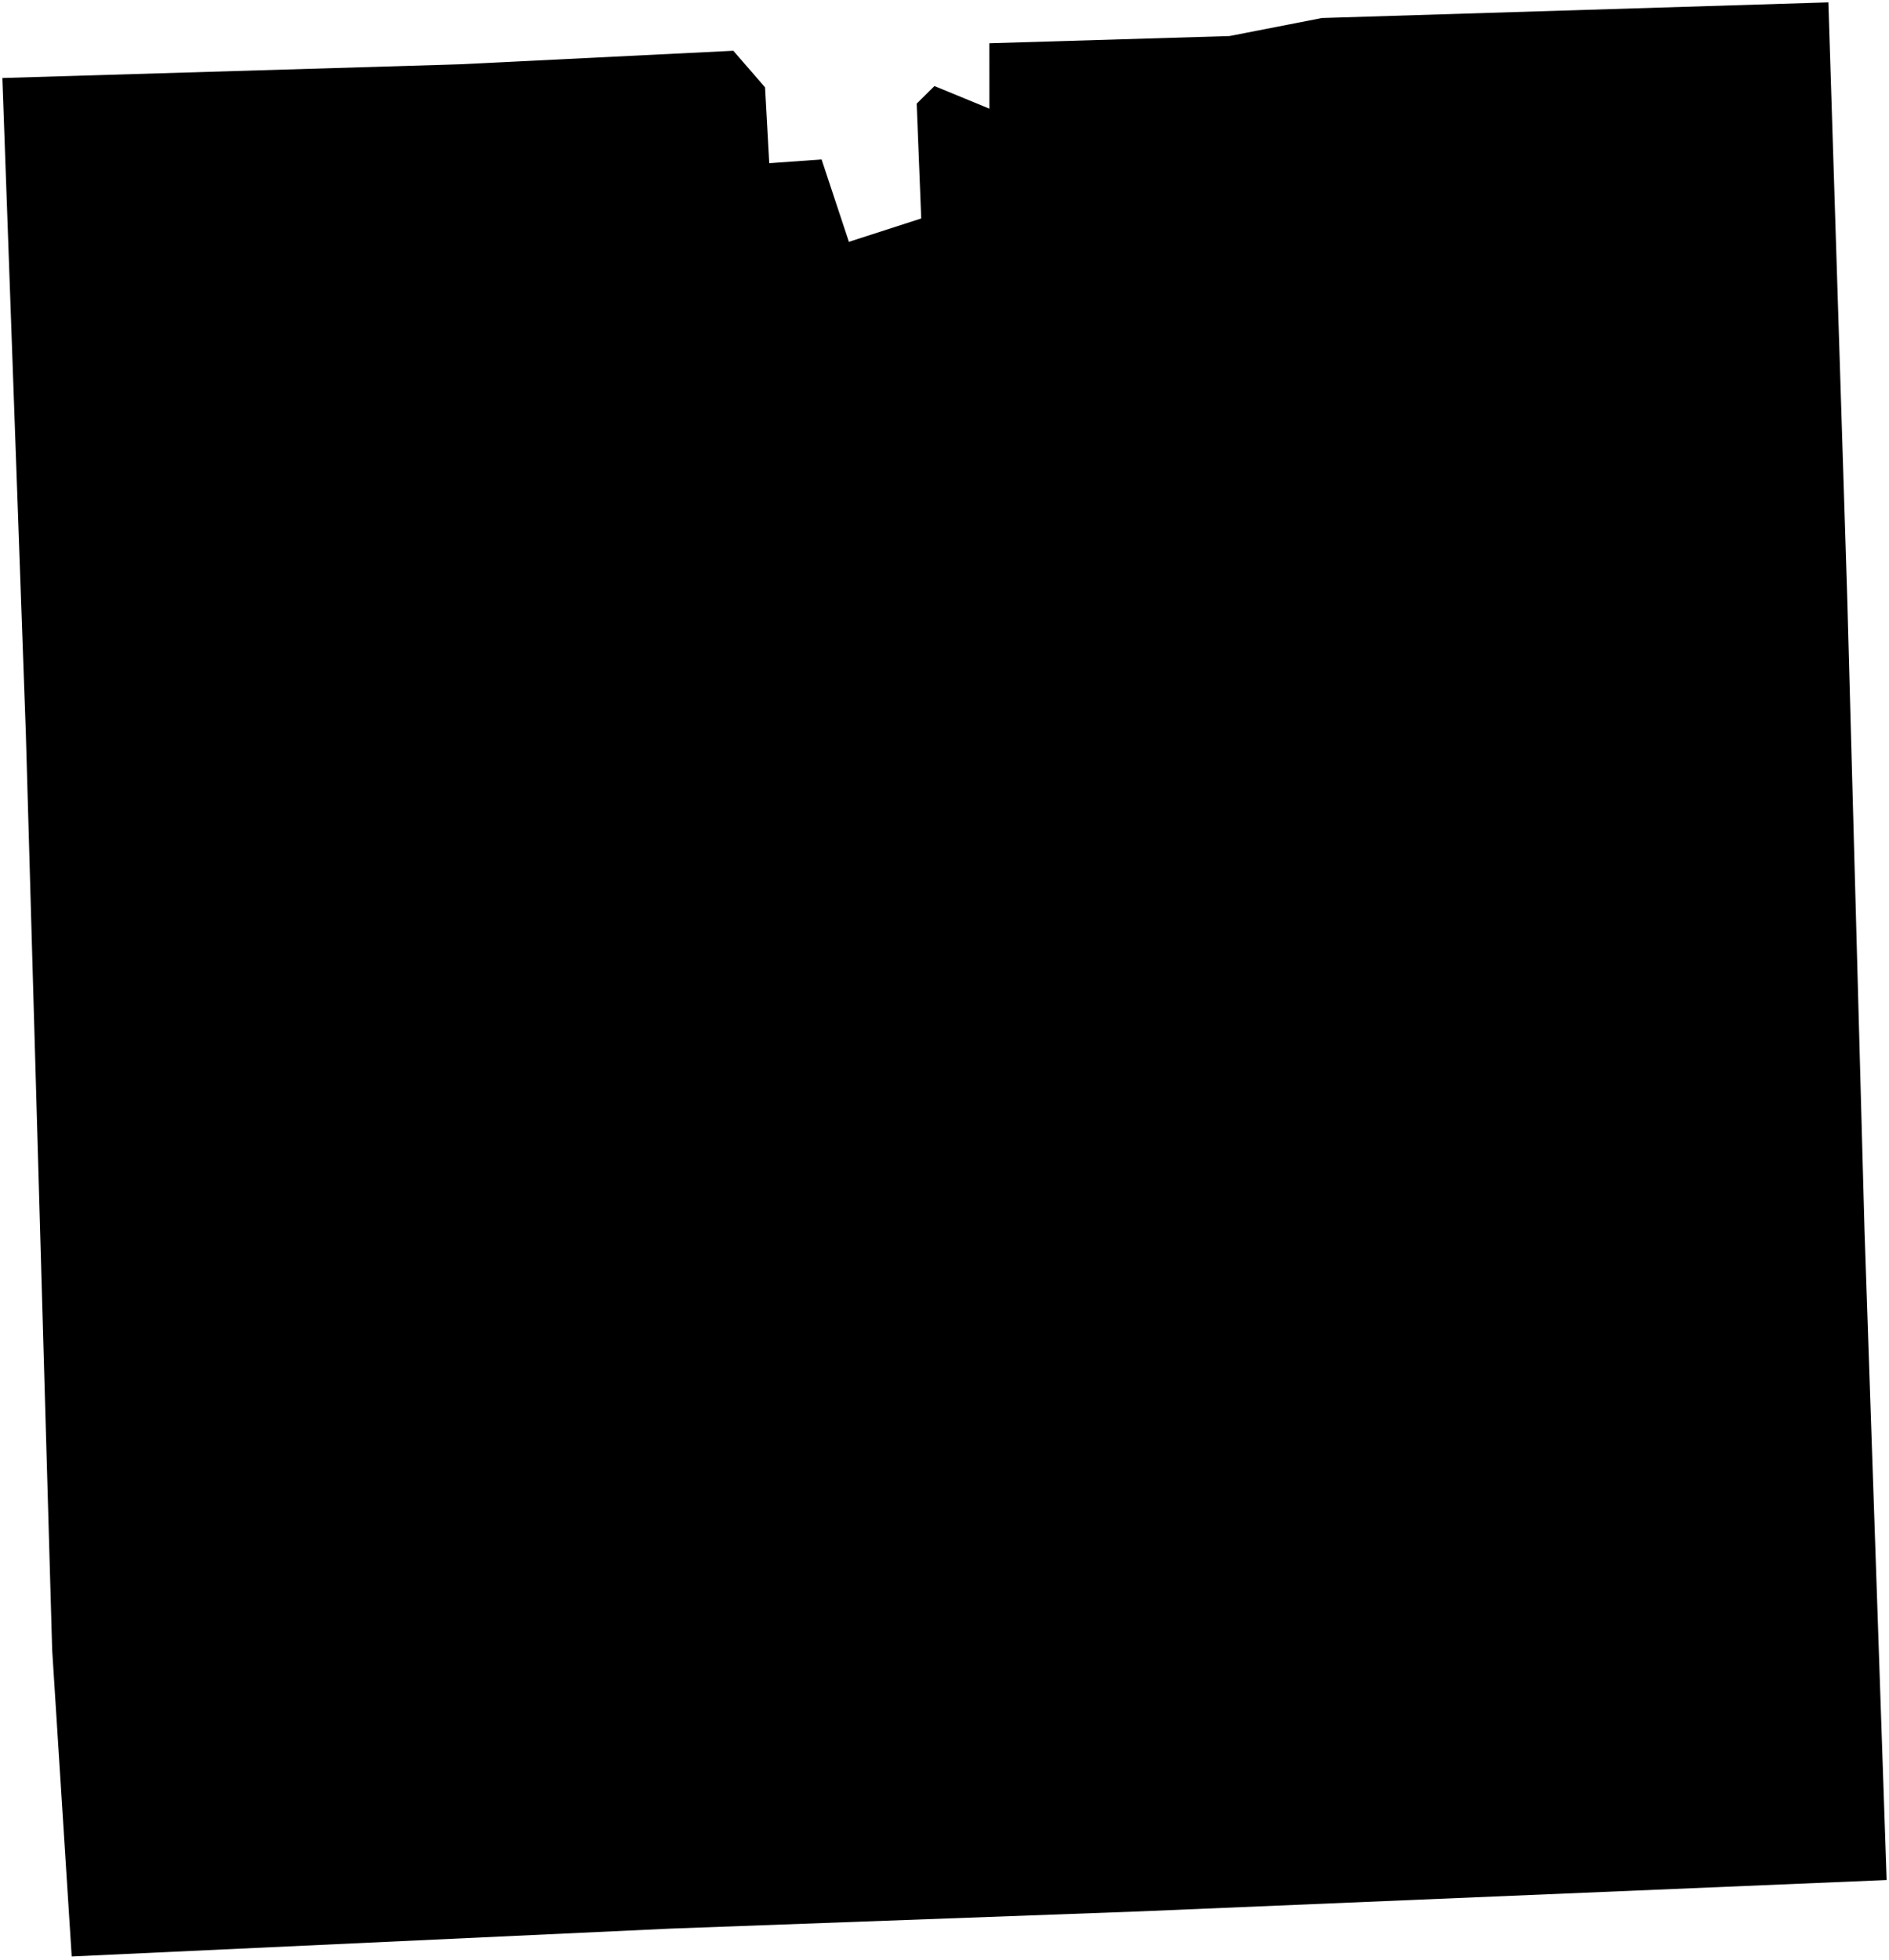 <?xml version="1.0"?>
<svg xmlns="http://www.w3.org/2000/svg" version="1.2" baseProfile="tiny" width="800" height="830" viewBox="0 0 800 830" stroke-linecap="round" stroke-linejoin="round">
<g id="CityBoundaries">
<path d="M 799 796.212 482.135 809.516 283.976 816.787 30.366 828.588 22.095 698.802 10.945 310.62 1 33.036 194.674 27.234 310.566 21.5 324.003 36.983 325.78 69.119 347.947 67.529 359.513 102.415 390.142 92.523 388.218 43.883 395.753 36.446 419.02 46.028 419 18.323 520.709 15.267 559.814 7.633 774.328 1 782.324 253.446 789.63 520.99 799 796.212 Z"/>
</g>
</svg>